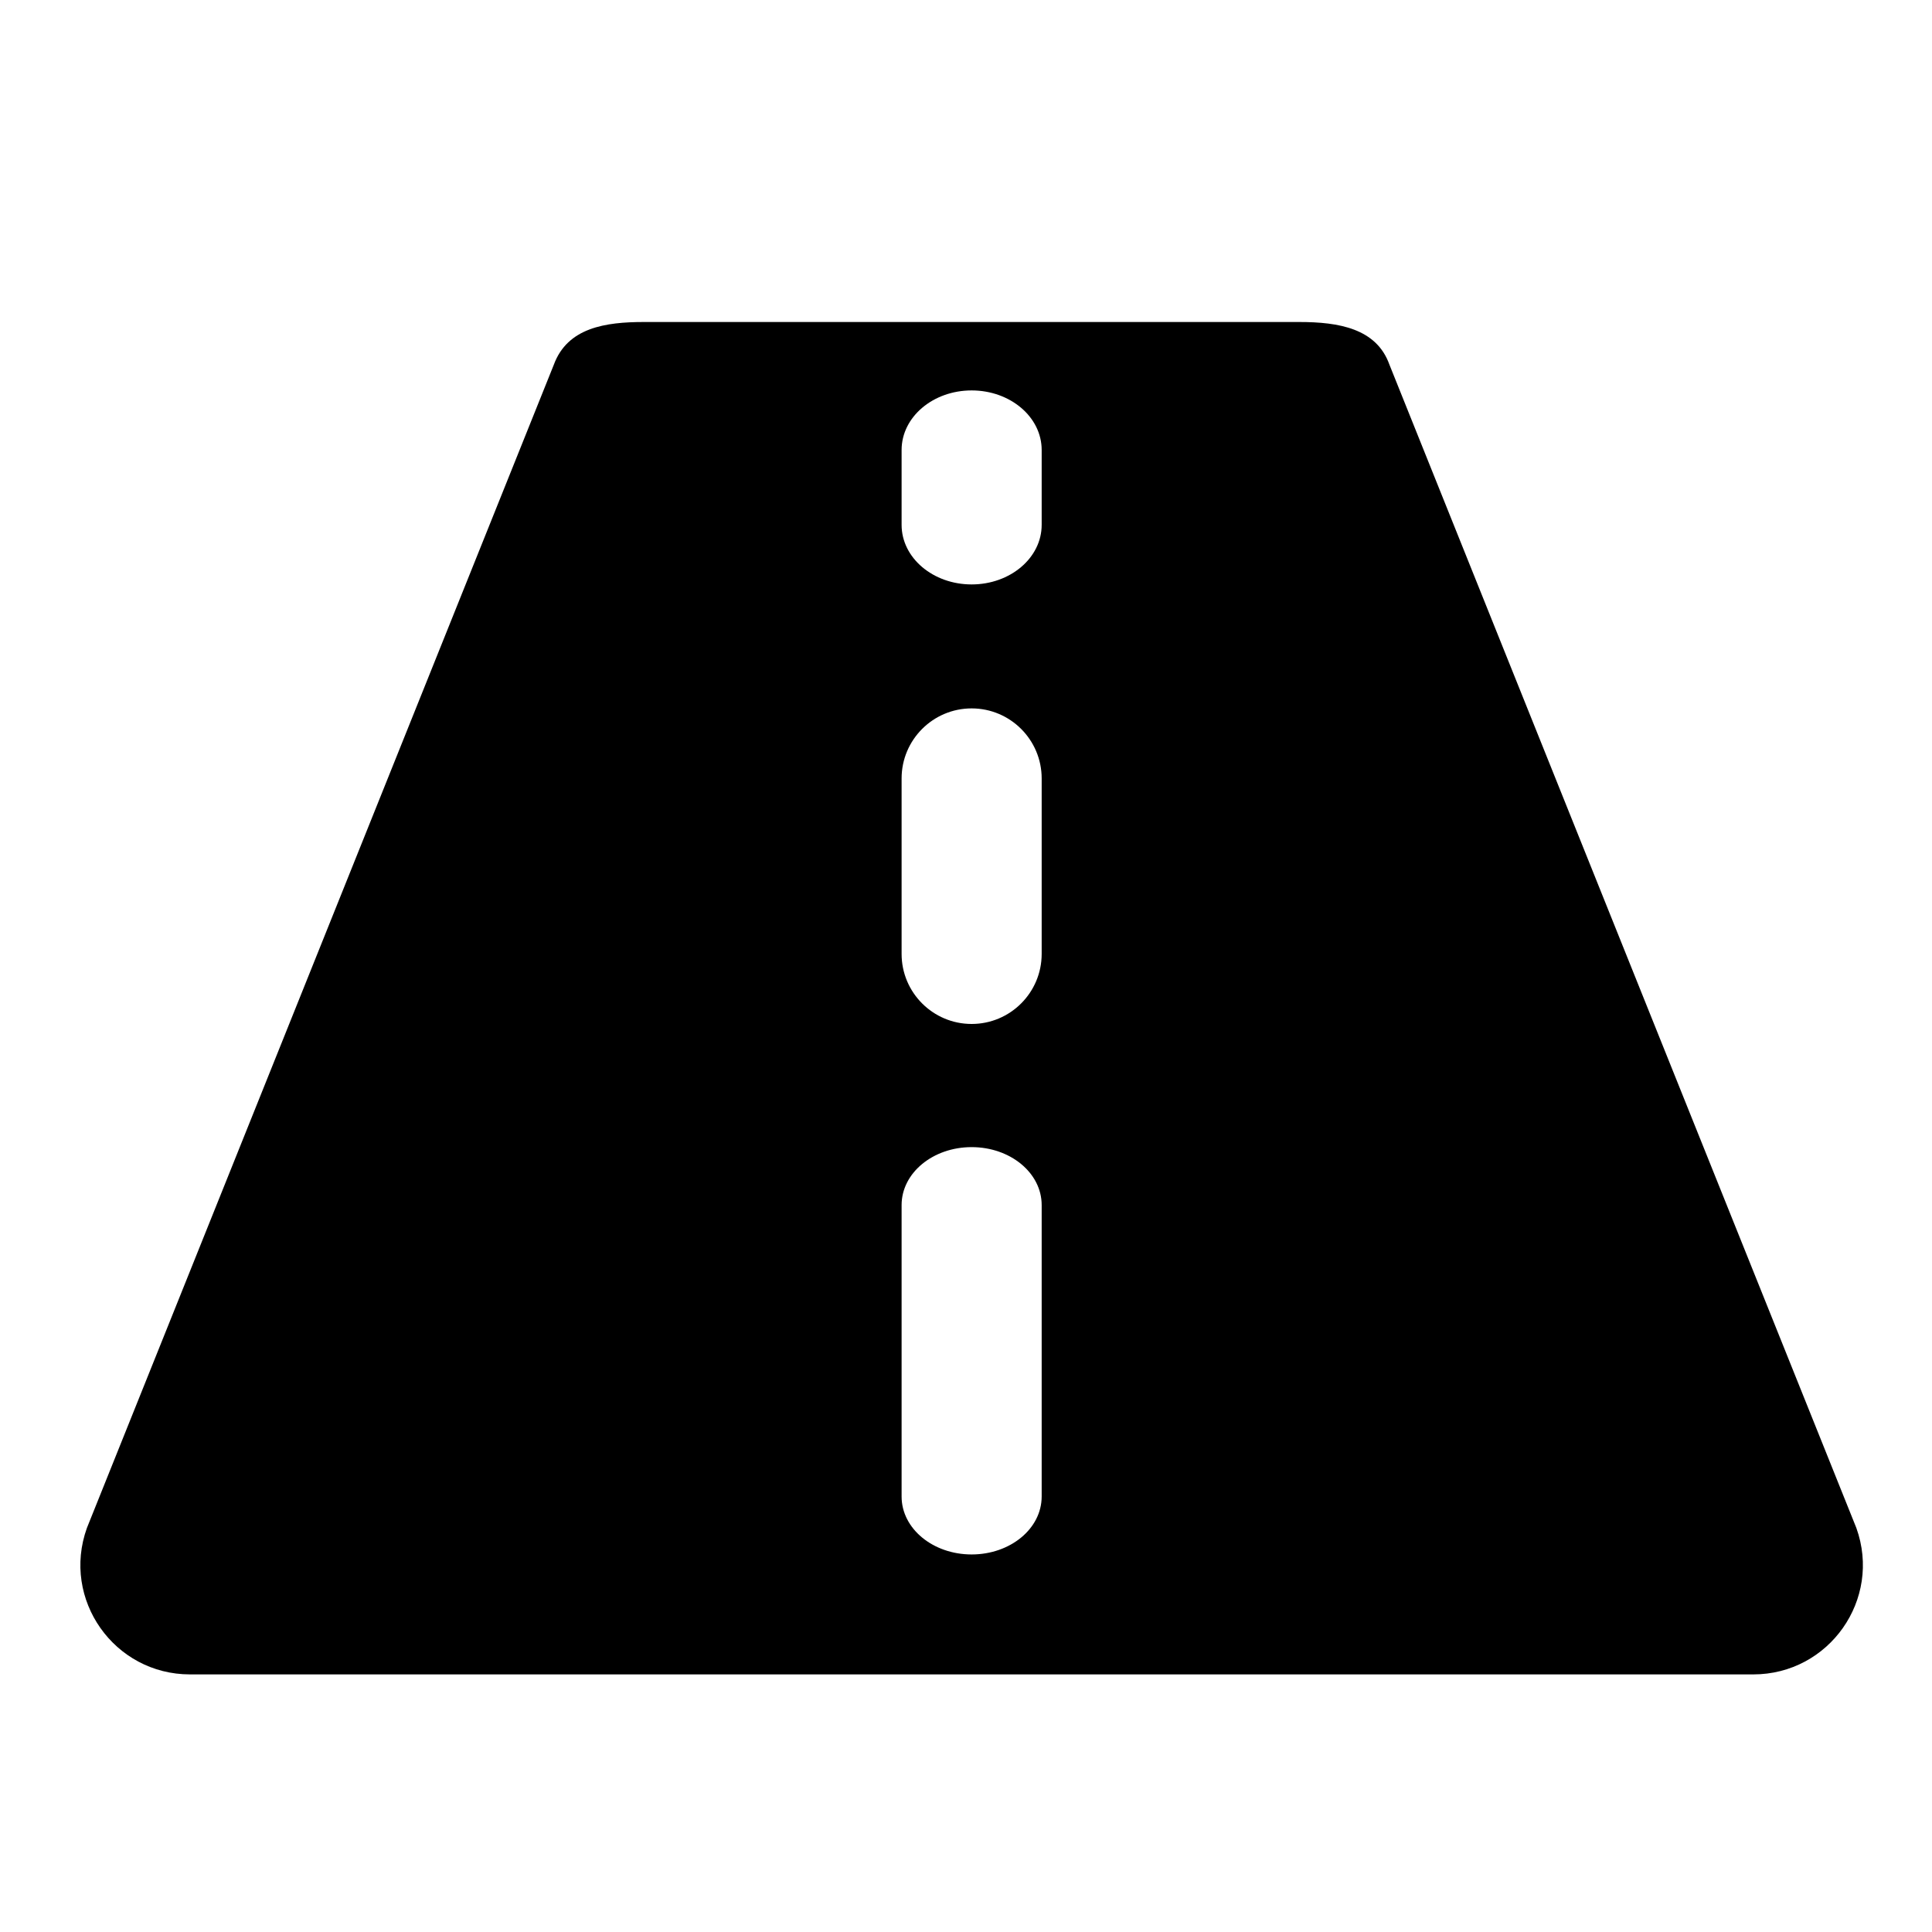 <svg width="24" height="24" viewBox="0 0 24 24" fill="none" xmlns="http://www.w3.org/2000/svg" data-seed-icon="true" data-seed-icon-version="0.5.1">
  <path d="M23.06 18.98L17.26 4.53C17.1 4.08 16.63 4 16.14 4H8C7.52 4 7.05 4.07 6.88 4.53L1.08 18.98C0.76 19.87 1.42 20.8 2.36 20.8H21.78C22.72 20.8 23.38 19.87 23.06 18.98ZM12.94 18.59C12.94 18.99 12.55 19.31 12.07 19.31C11.59 19.31 11.2 18.99 11.2 18.59V14.97C11.2 14.57 11.59 14.25 12.07 14.25C12.55 14.25 12.94 14.57 12.94 14.97V18.59ZM12.94 11.85C12.94 12.33 12.55 12.72 12.07 12.72C11.59 12.72 11.2 12.33 11.2 11.85V9.67C11.2 9.19 11.59 8.8 12.07 8.8C12.55 8.8 12.94 9.19 12.94 9.67V11.85ZM12.94 6.52C12.94 6.93 12.55 7.26 12.07 7.26C11.59 7.26 11.2 6.93 11.2 6.52V5.59C11.2 5.18 11.59 4.85 12.07 4.85C12.55 4.85 12.94 5.18 12.94 5.59V6.52Z" fill="currentColor"/>
</svg>
